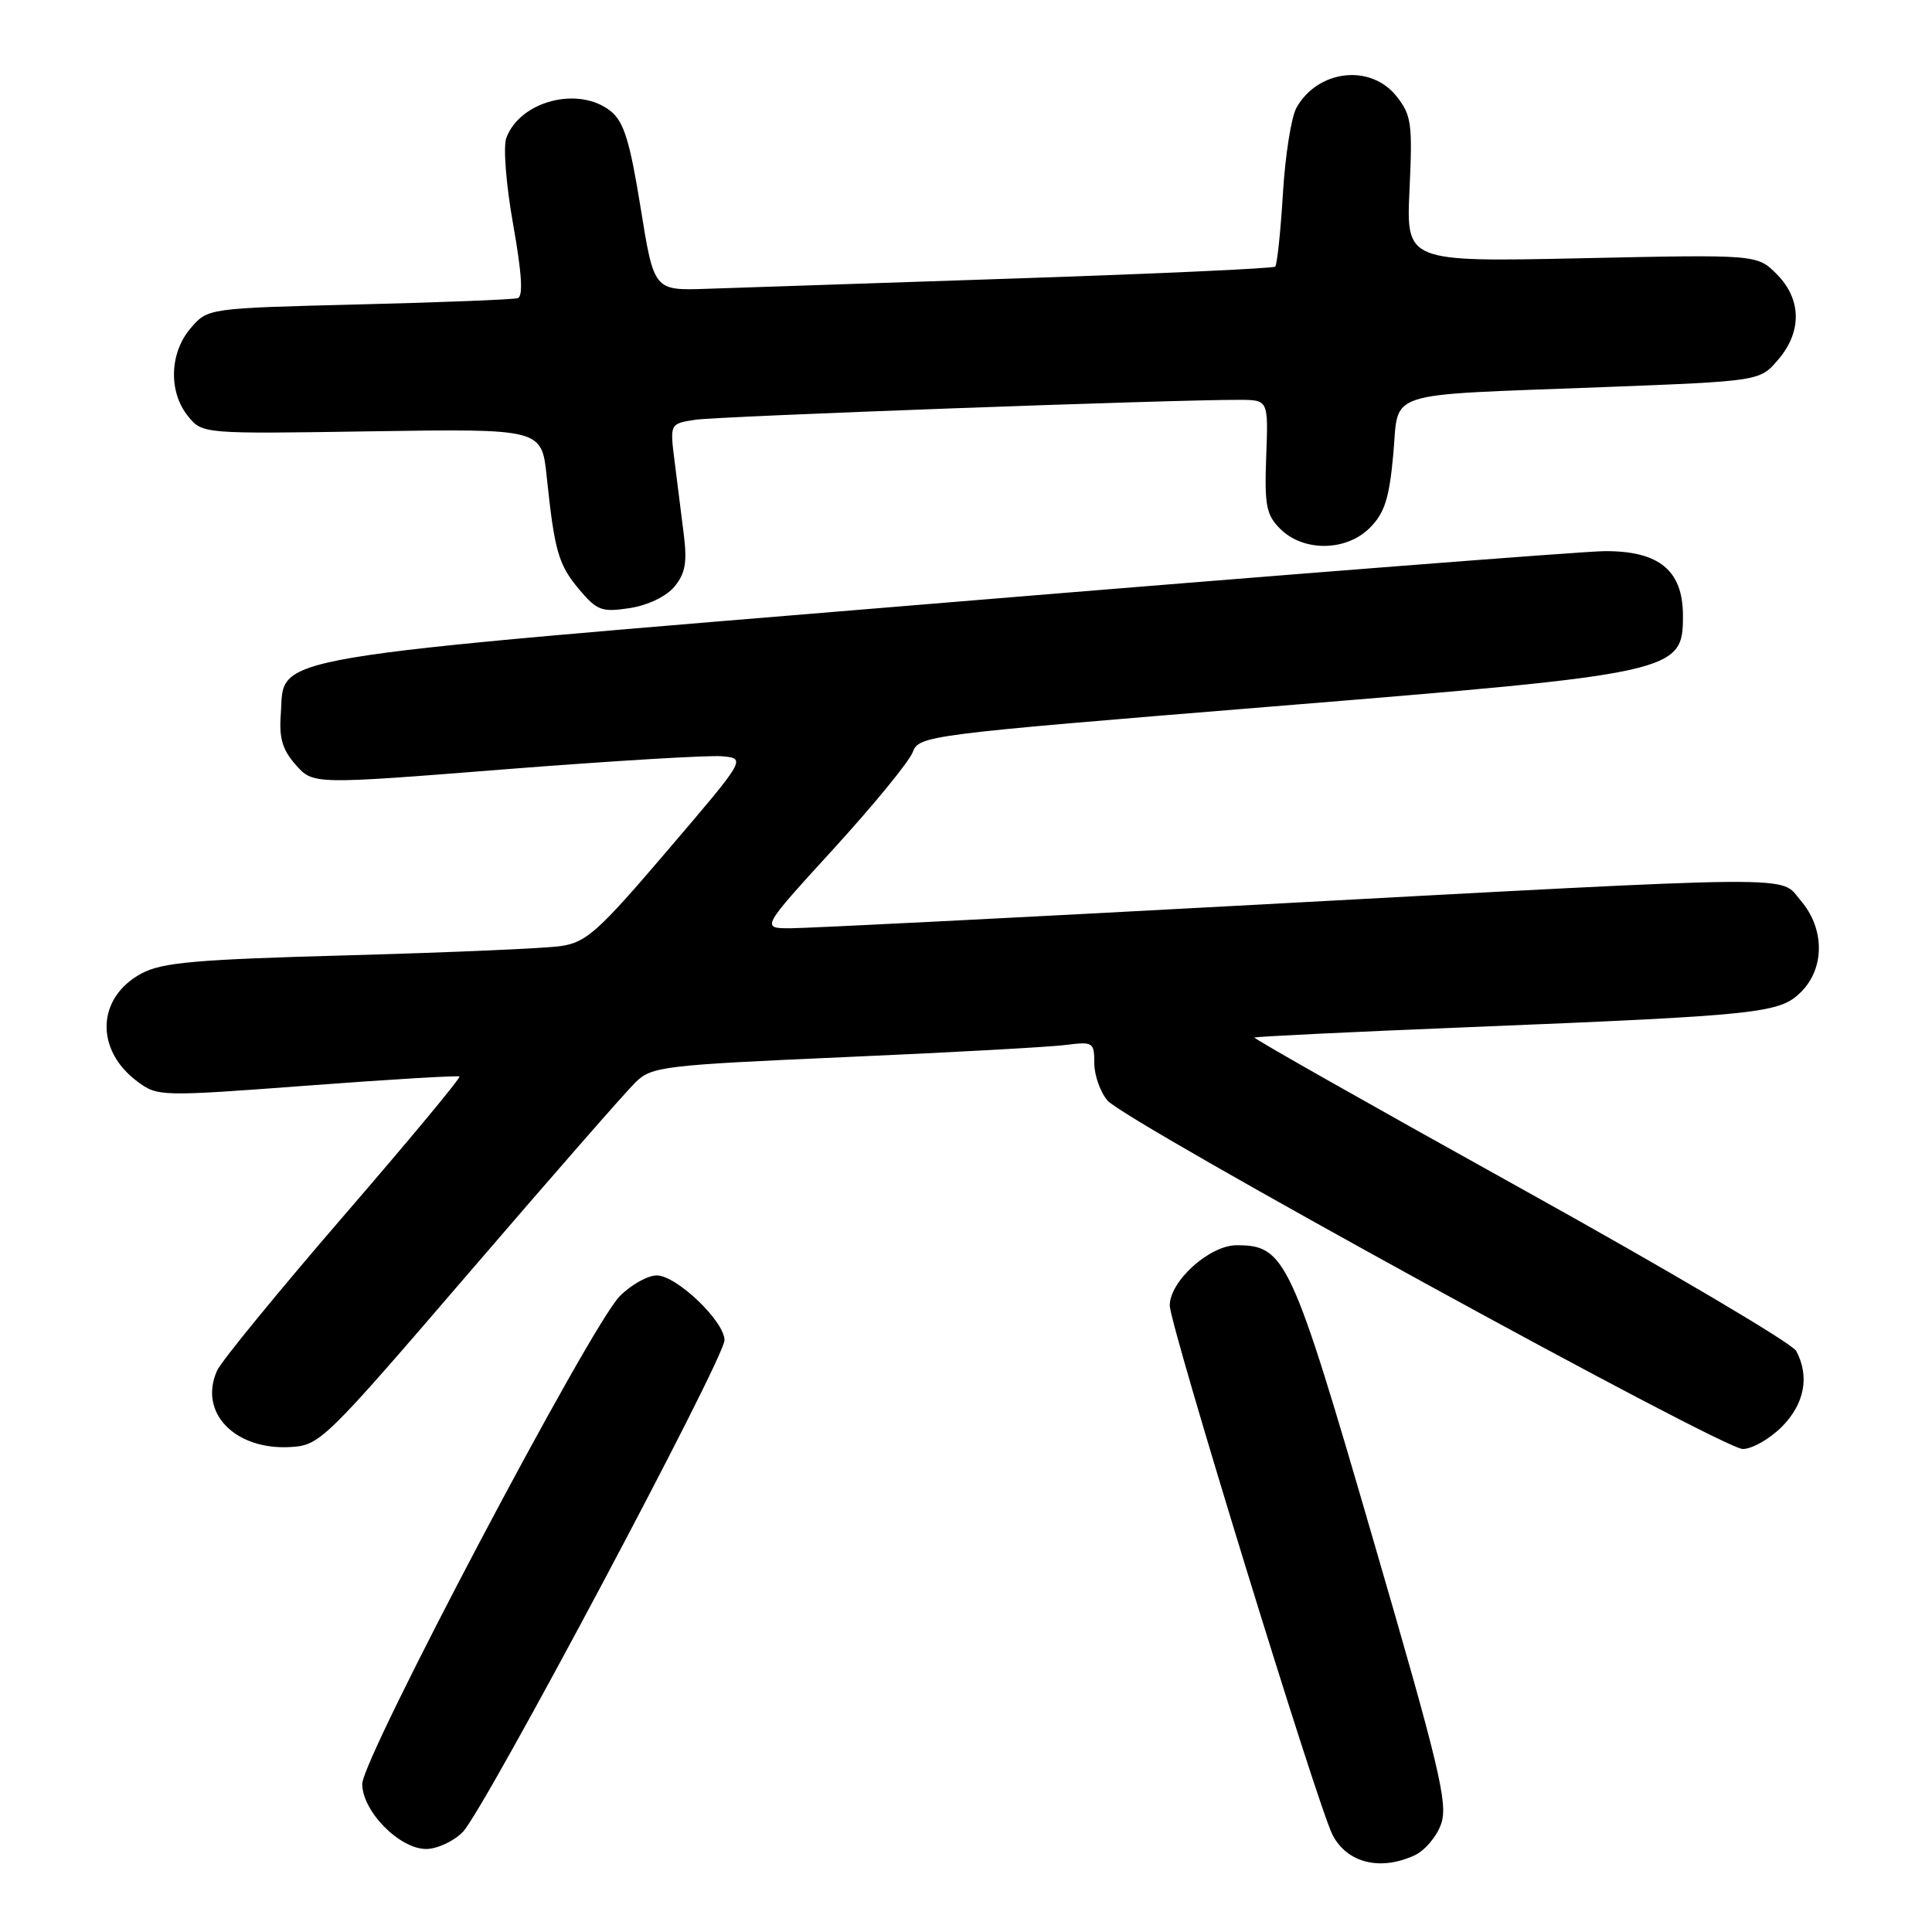 <?xml version="1.0" encoding="UTF-8" standalone="no"?>
<!DOCTYPE svg PUBLIC "-//W3C//DTD SVG 1.1//EN" "http://www.w3.org/Graphics/SVG/1.1/DTD/svg11.dtd" >
<svg xmlns="http://www.w3.org/2000/svg" xmlns:xlink="http://www.w3.org/1999/xlink" version="1.1" viewBox="0 0 256 256">
 <g >
 <path fill="currentColor"
d=" M 187.40 245.86 C 188.78 245.24 190.38 243.35 190.96 241.67 C 191.89 239.01 190.75 234.22 181.97 204.06 C 171.12 166.73 170.31 165.00 163.87 165.00 C 160.27 165.00 155.00 169.75 155.00 172.98 C 155.00 175.58 174.60 239.32 176.57 243.13 C 178.49 246.84 182.84 247.94 187.40 245.86 Z  M 61.32 242.75 C 64.12 239.94 96.00 180.02 96.00 177.58 C 96.00 175.08 89.64 169.00 87.02 169.00 C 85.83 169.00 83.62 170.24 82.12 171.75 C 78.25 175.65 48.00 232.95 48.00 236.38 C 48.00 239.99 52.92 245.00 56.47 245.00 C 57.91 245.00 60.10 243.99 61.32 242.75 Z  M 62.22 168.56 C 73.06 155.94 82.96 144.62 84.22 143.40 C 86.38 141.31 87.84 141.14 112.00 140.07 C 126.03 139.46 139.19 138.73 141.25 138.46 C 144.83 138.00 145.00 138.11 145.00 140.88 C 145.00 142.47 145.79 144.70 146.75 145.83 C 149.18 148.66 228.18 192.00 230.93 192.00 C 232.15 192.00 234.47 190.68 236.08 189.08 C 239.11 186.04 239.81 182.39 238.01 179.01 C 237.46 177.99 221.02 168.29 201.48 157.44 C 181.94 146.59 166.07 137.61 166.22 137.48 C 166.38 137.35 179.10 136.73 194.50 136.11 C 233.34 134.53 235.82 134.27 238.66 131.43 C 241.81 128.28 241.79 123.03 238.61 119.34 C 235.70 115.95 240.40 115.90 164.05 120.01 C 133.55 121.66 106.85 123.00 104.72 123.00 C 100.84 123.00 100.84 123.00 110.45 112.48 C 115.74 106.69 120.45 100.93 120.93 99.69 C 121.78 97.46 122.51 97.37 168.14 93.65 C 222.25 89.25 223.00 89.09 223.00 81.59 C 223.00 75.58 219.85 72.99 212.62 73.03 C 209.80 73.05 170.47 76.12 125.21 79.86 C 32.80 87.50 37.80 86.66 37.20 94.73 C 36.97 97.81 37.44 99.38 39.20 101.36 C 41.50 103.95 41.50 103.95 67.00 101.93 C 81.03 100.83 93.93 100.05 95.68 100.21 C 98.86 100.50 98.86 100.50 88.48 112.65 C 79.25 123.47 77.69 124.87 74.30 125.36 C 72.21 125.67 59.59 126.21 46.27 126.58 C 25.99 127.13 21.50 127.52 18.77 128.98 C 12.81 132.16 12.54 139.10 18.21 143.31 C 20.88 145.30 21.24 145.31 40.71 143.85 C 51.60 143.03 60.67 142.49 60.88 142.64 C 61.09 142.80 54.18 151.11 45.53 161.12 C 36.89 171.13 29.35 180.34 28.78 181.58 C 26.25 187.13 31.08 192.17 38.50 191.74 C 42.40 191.51 43.00 190.92 62.22 168.56 Z  M 89.35 77.75 C 90.81 76.00 91.07 74.54 90.60 70.77 C 90.27 68.15 89.72 63.78 89.38 61.07 C 88.76 56.14 88.76 56.14 92.13 55.62 C 95.23 55.16 155.61 52.94 164.28 52.98 C 168.06 53.00 168.06 53.00 167.78 60.47 C 167.54 66.96 167.78 68.22 169.62 70.06 C 172.69 73.14 178.37 73.08 181.50 69.95 C 183.46 67.99 184.08 66.06 184.61 60.27 C 185.42 51.59 182.79 52.44 212.34 51.30 C 233.18 50.50 233.18 50.50 235.59 47.69 C 238.80 43.96 238.73 39.64 235.41 36.31 C 232.81 33.72 232.81 33.72 209.56 34.22 C 186.32 34.71 186.32 34.71 186.77 25.11 C 187.18 16.36 187.02 15.25 185.04 12.75 C 181.61 8.43 174.63 9.23 171.79 14.27 C 171.10 15.50 170.29 20.64 169.99 25.70 C 169.68 30.76 169.22 35.10 168.97 35.33 C 168.71 35.57 153.20 36.28 134.50 36.90 C 115.80 37.53 97.38 38.14 93.57 38.27 C 86.65 38.50 86.65 38.50 84.88 27.50 C 83.47 18.75 82.67 16.15 80.95 14.75 C 76.74 11.35 68.92 13.34 67.09 18.28 C 66.66 19.44 67.06 24.51 68.00 29.77 C 69.16 36.31 69.34 39.29 68.59 39.51 C 67.99 39.69 58.51 40.07 47.52 40.34 C 27.53 40.84 27.53 40.84 25.27 43.48 C 22.46 46.74 22.30 51.92 24.91 55.14 C 26.82 57.50 26.82 57.50 49.30 57.15 C 71.78 56.81 71.78 56.81 72.44 63.15 C 73.48 73.06 73.99 74.83 76.76 78.12 C 79.10 80.90 79.74 81.14 83.42 80.58 C 85.83 80.21 88.26 79.05 89.35 77.75 Z "/>
</g>
</svg>
